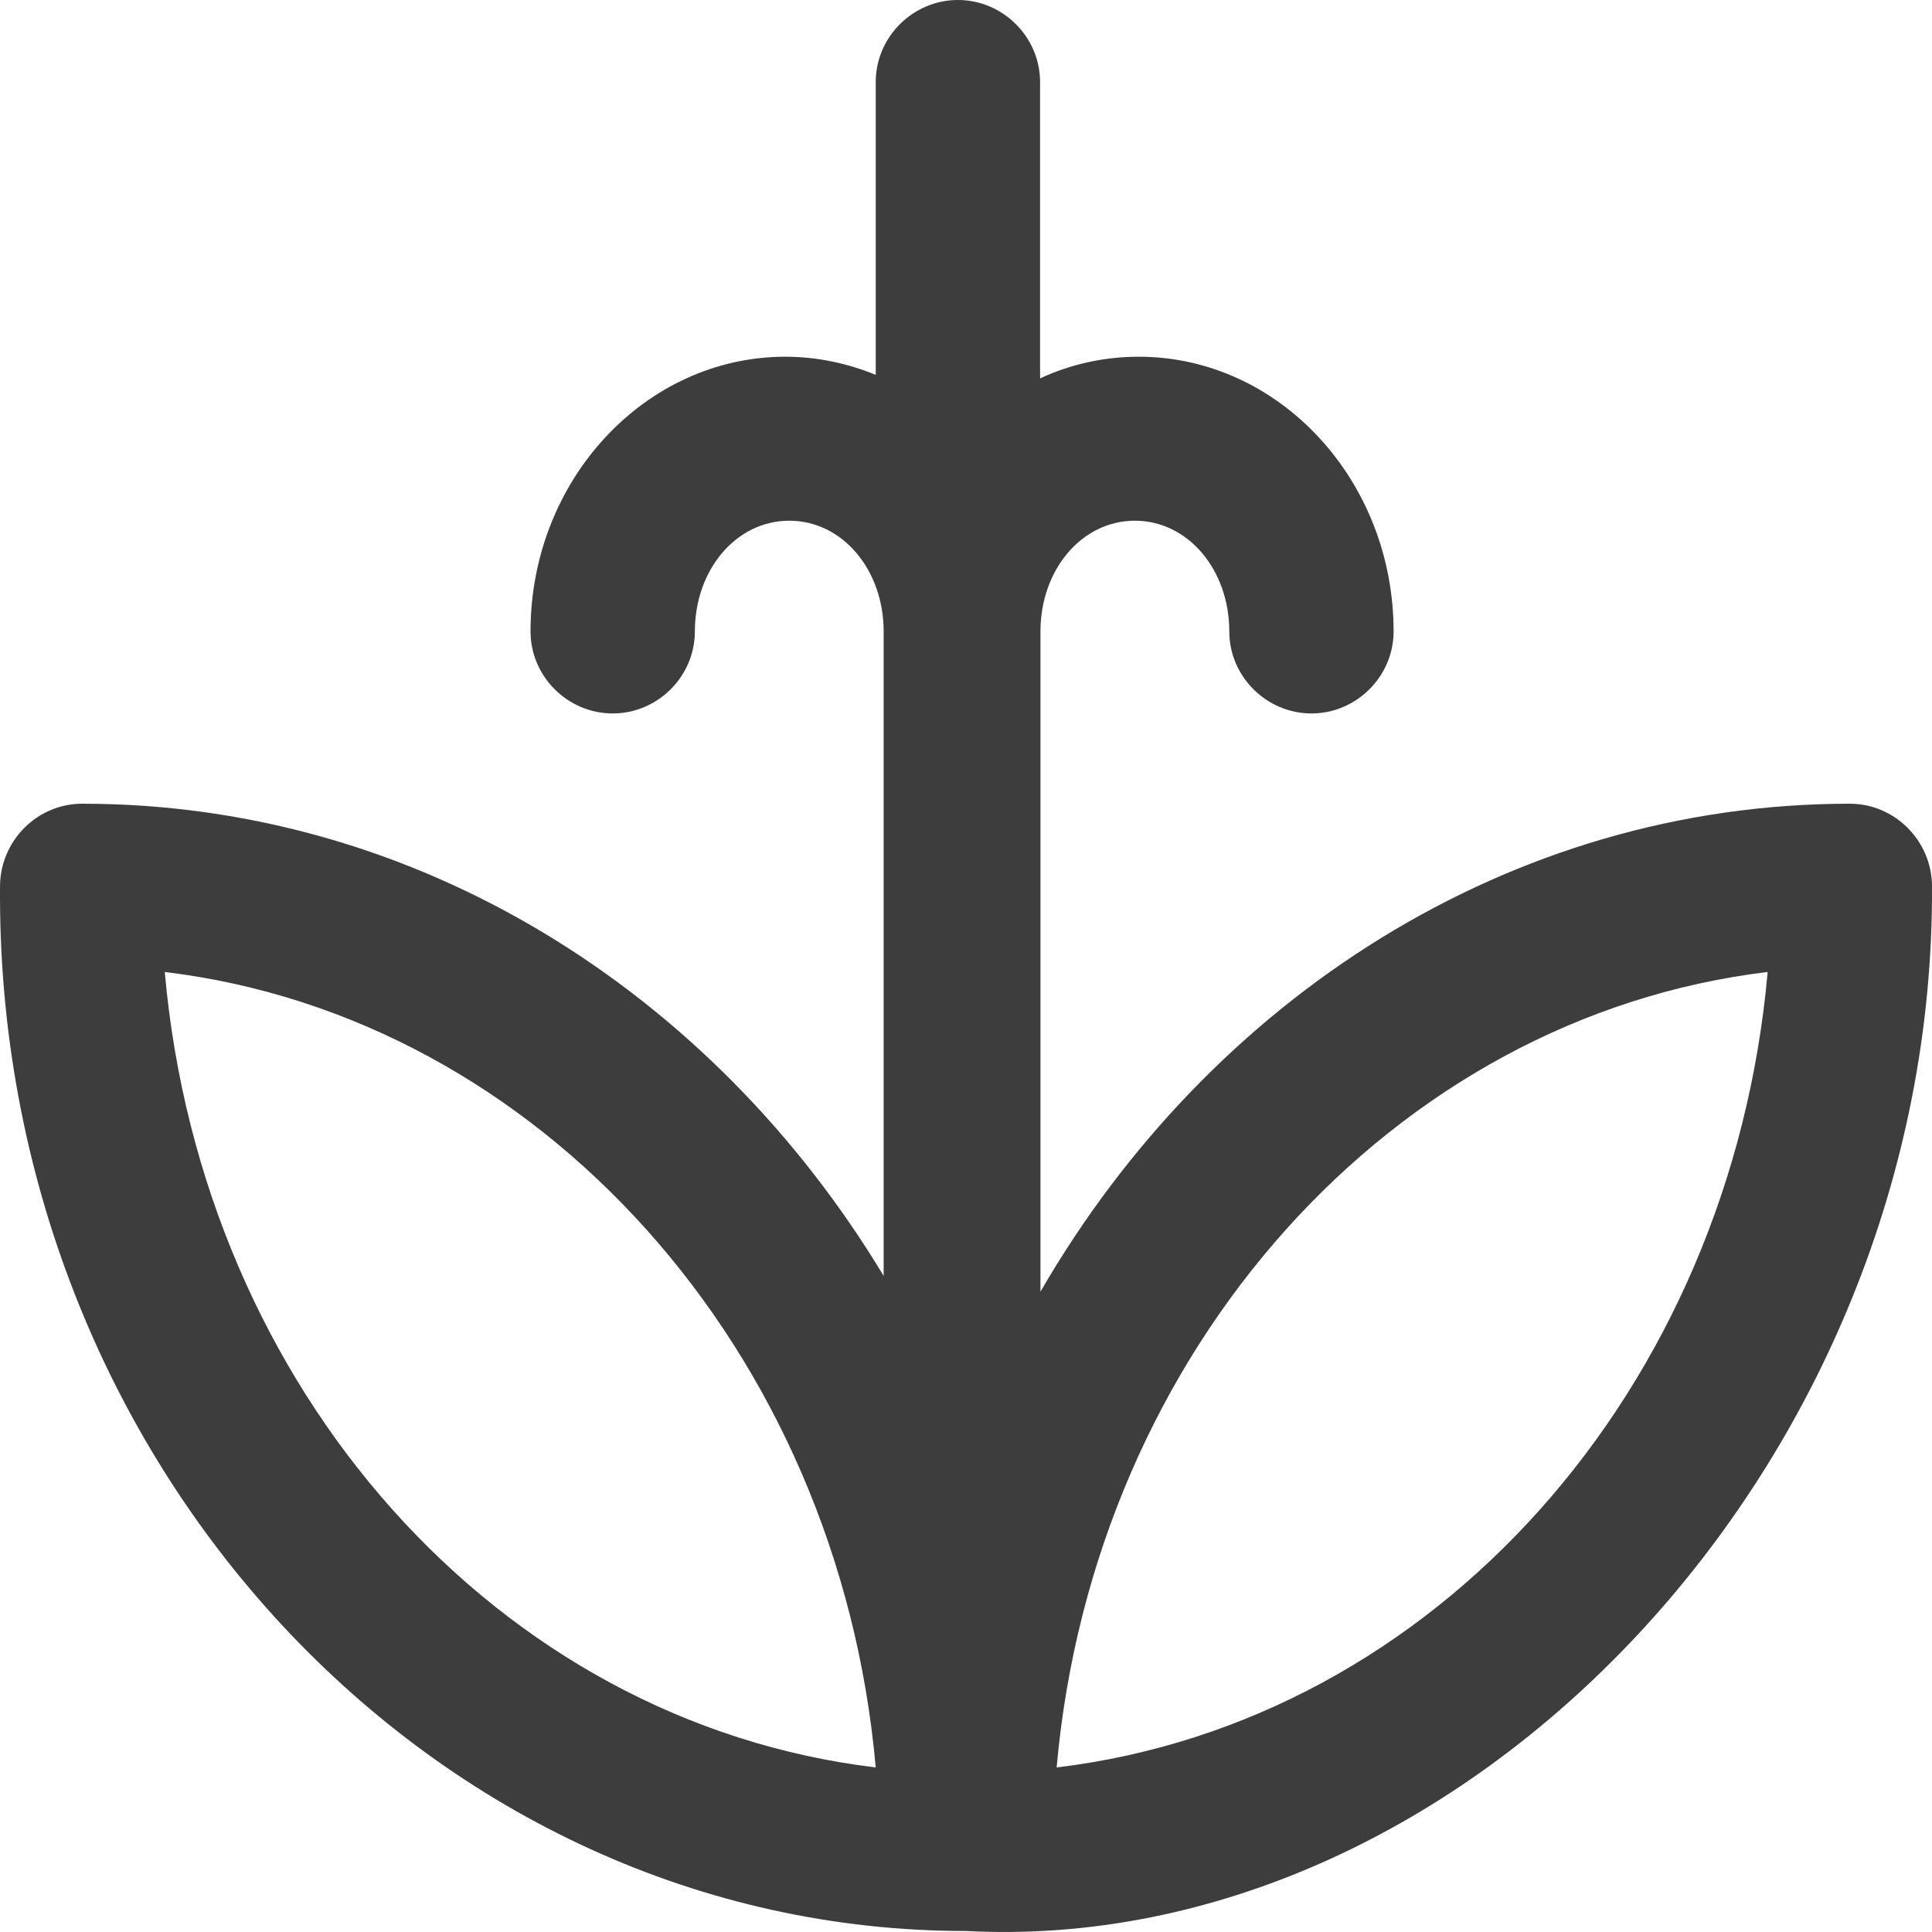 <svg width="50" height="50" viewBox="0 0 50 50" fill="none" xmlns="http://www.w3.org/2000/svg">
<path d="M47.873 20.8C39.092 20.8 31.323 25.839 26.927 33.428V16.342C26.927 14.751 27.99 13.476 29.37 13.476C30.75 13.476 31.814 14.751 31.814 16.342C31.814 17.505 32.775 18.464 33.94 18.464C35.105 18.464 36.066 17.505 36.066 16.342C36.066 12.415 33.092 9.232 29.473 9.232C28.573 9.232 27.704 9.426 26.917 9.793V2.122C26.917 0.959 25.956 0 24.791 0C23.625 0 22.664 0.959 22.664 2.122V9.701C21.939 9.405 21.151 9.232 20.323 9.232C16.705 9.232 13.73 12.415 13.73 16.342C13.73 17.505 14.691 18.464 15.856 18.464C17.022 18.464 17.983 17.505 17.983 16.342C17.983 14.751 19.046 13.476 20.426 13.476C21.806 13.476 22.869 14.751 22.869 16.342V33.02C18.442 25.676 10.806 20.8 2.127 20.8C0.962 20.8 0.011 21.759 0.001 22.922C-0.122 37.876 11.256 49.985 25.005 49.974C37.886 50.648 50.081 37.927 50 22.922C49.989 21.759 49.039 20.8 47.873 20.8ZM4.264 25.155C13.945 26.318 21.703 34.918 22.664 45.741C12.881 44.568 5.225 35.979 4.264 25.155ZM27.346 45.741C28.307 34.918 36.066 26.318 45.747 25.155C44.786 35.979 37.129 44.568 27.346 45.741Z" fill="#3D3D3D"/>
</svg>
